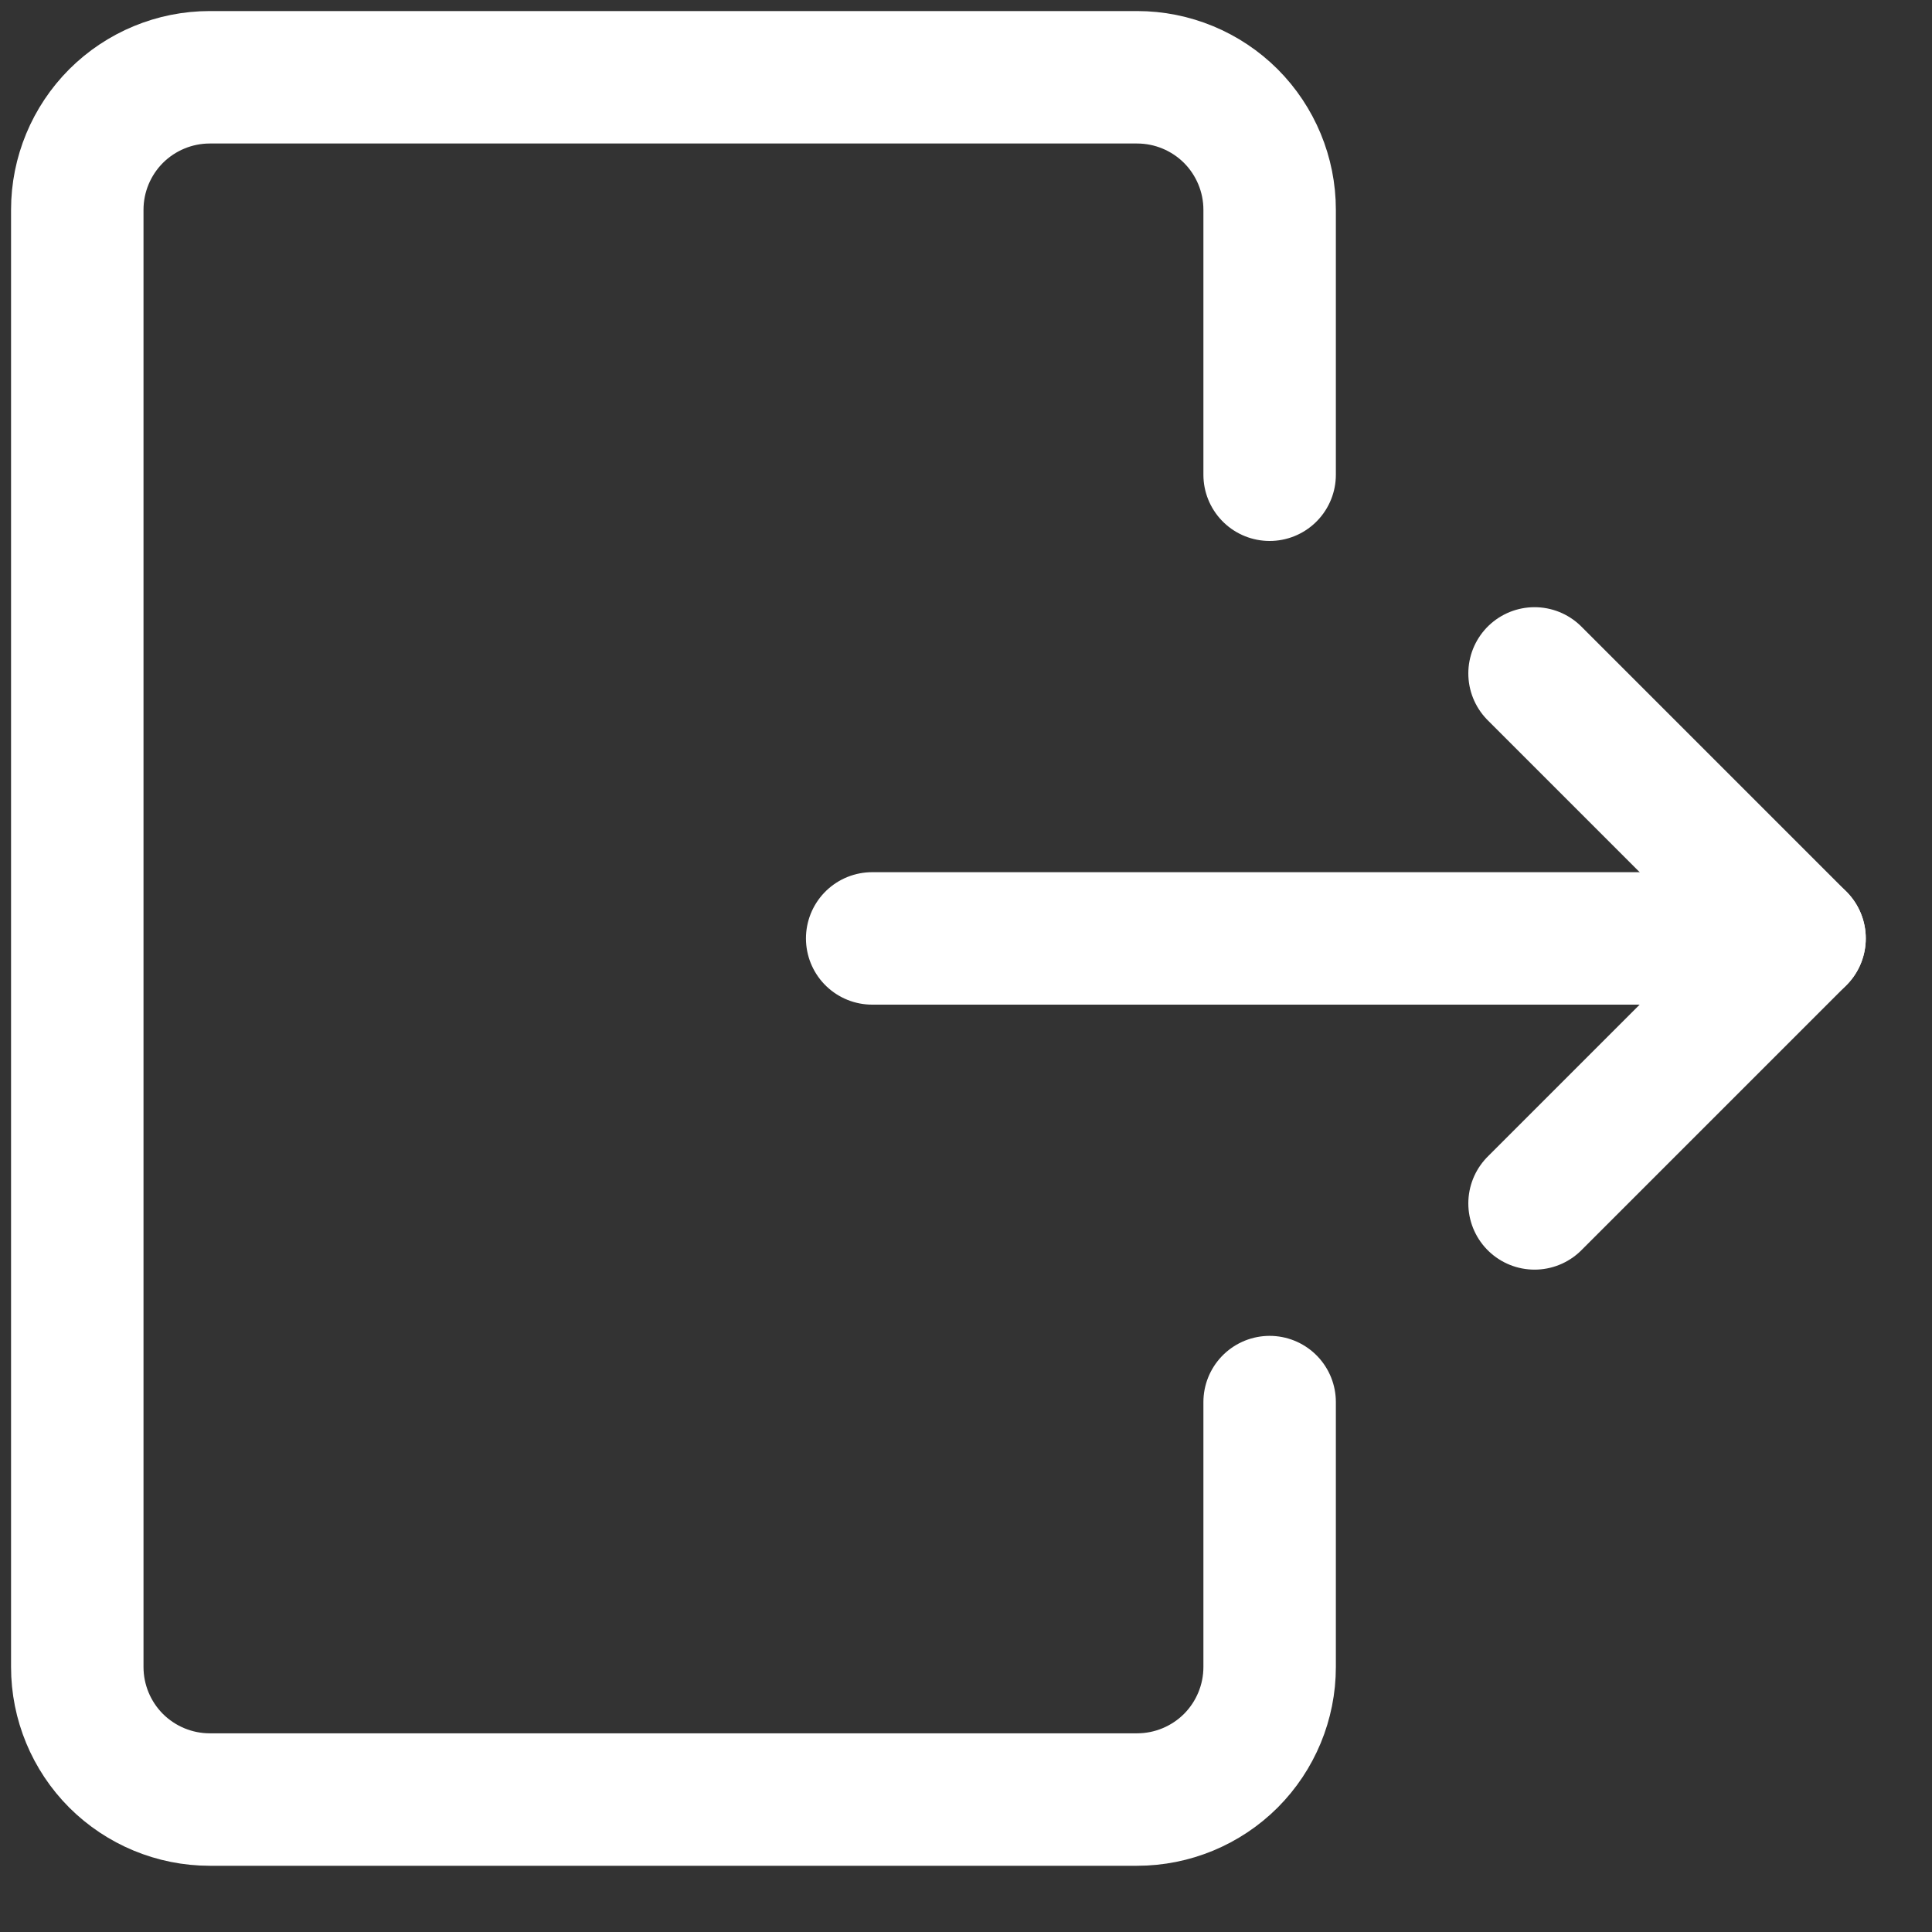 <svg width="25" height="25" viewBox="0 0 25 25" fill="none" xmlns="http://www.w3.org/2000/svg">
<rect x="0" y="0" width="25" height="25" fill="#333333" stroke="none"/>
<path d="M16.429 18.143V21.571C16.429 22.026 16.248 22.462 15.927 22.784C15.605 23.105 15.169 23.286 14.714 23.286H2.714C2.26 23.286 1.824 23.105 1.502 22.784C1.181 22.462 1 22.026 1 21.571V2.714C1 2.26 1.181 1.824 1.502 1.502C1.824 1.181 2.26 1 2.714 1H14.714C15.169 1 15.605 1.181 15.927 1.502C16.248 1.824 16.429 2.26 16.429 2.714V6.143" stroke="white" stroke-width="1.714" stroke-linecap="round" stroke-linejoin="round"/>
<path d="M11.286 12.143H23.286" stroke="white" stroke-width="1.714" stroke-linecap="round" stroke-linejoin="round"/>
<path d="M19.857 8.714L23.286 12.143L19.857 15.572" stroke="white" stroke-width="1.714" stroke-linecap="round" stroke-linejoin="round"/>
</svg>
